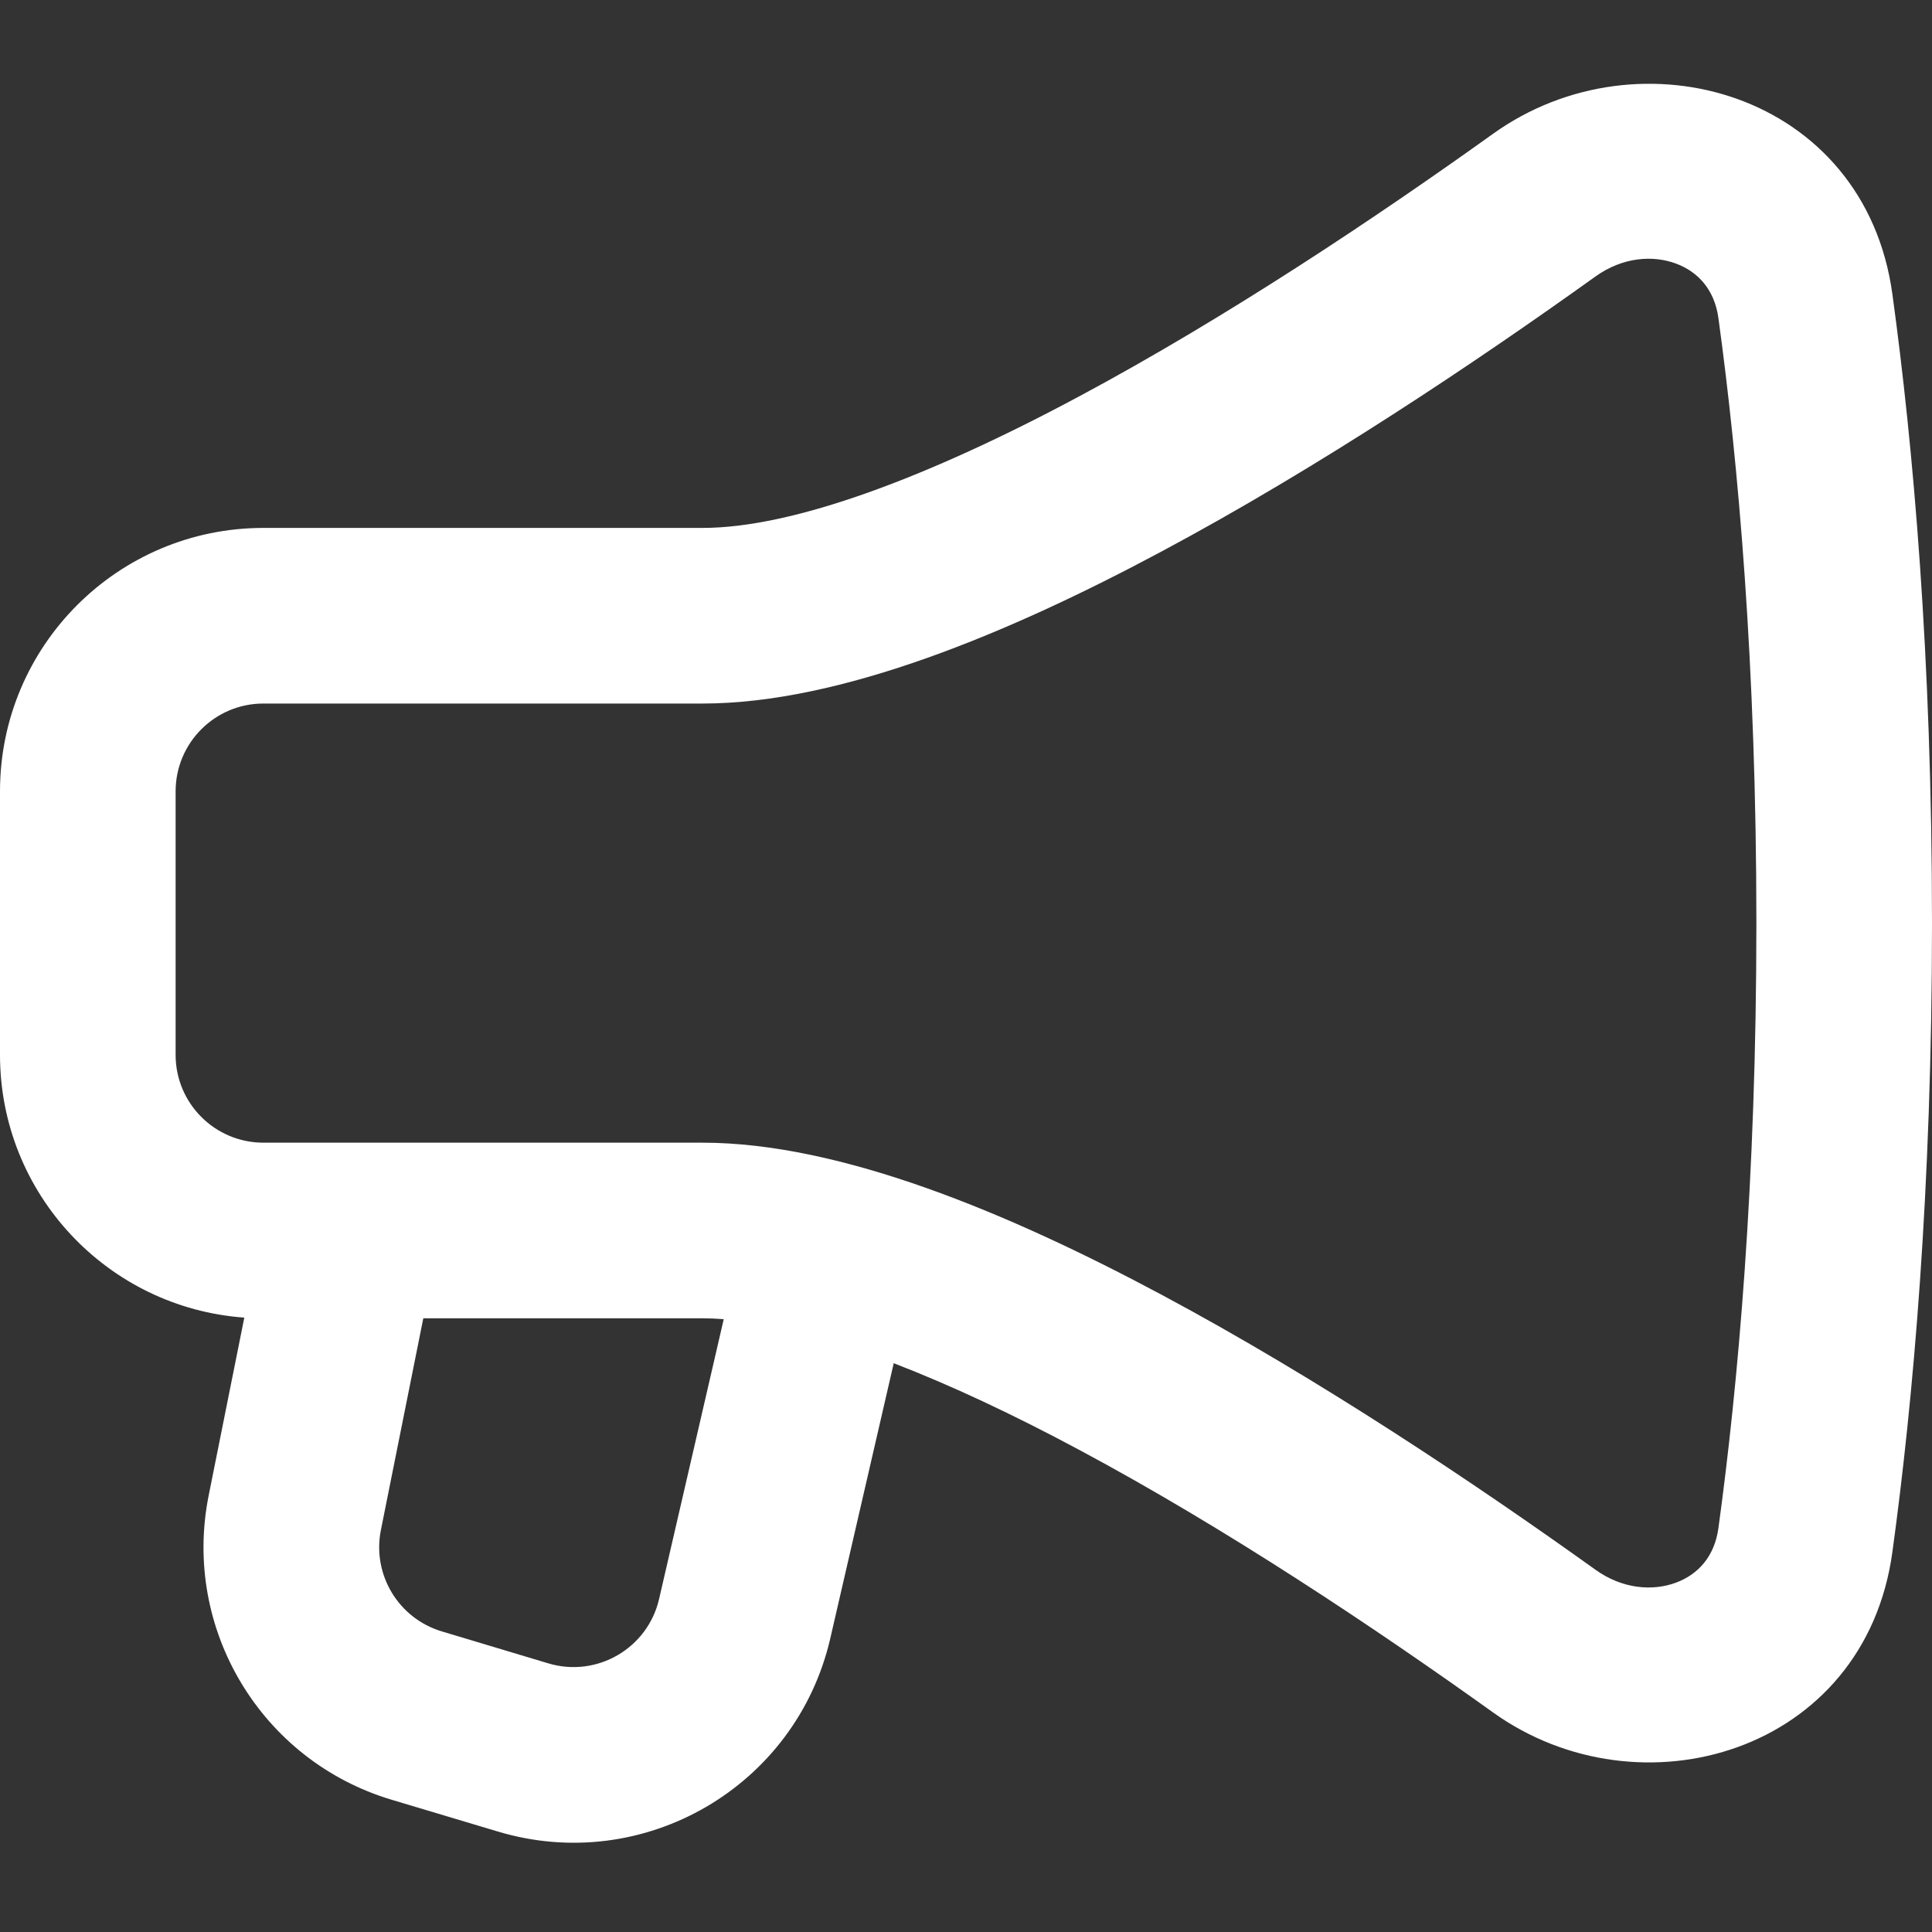 <svg width="20" height="20" viewBox="0 0 20 20" fill="none" xmlns="http://www.w3.org/2000/svg">
<rect x="0" y="0" width="20" height="20" fill="#333333" stroke="none"/>
<path fill-rule="evenodd" clip-rule="evenodd" d="M19.59 3.046C19.305 0.962 16.977 0.295 15.456 1.385C14.251 2.248 12.7 3.285 11.172 4.103C9.602 4.944 8.21 5.465 7.273 5.465H2.727C1.221 5.465 0 6.686 0 8.192V10.92C0 12.359 1.115 13.538 2.529 13.64L2.16 15.482C1.884 16.862 2.703 18.225 4.051 18.63L5.154 18.96C6.663 19.413 8.24 18.497 8.595 16.961L9.252 14.112C9.844 14.34 10.491 14.644 11.172 15.009C12.7 15.826 14.251 16.864 15.456 17.727C16.977 18.817 19.305 18.149 19.59 16.066C19.804 14.507 20 12.322 20 9.556C20 6.79 19.804 4.605 19.59 3.046ZM16.515 2.863C16.799 2.659 17.113 2.64 17.351 2.729C17.576 2.813 17.748 2.996 17.789 3.293C17.992 4.774 18.182 6.876 18.182 9.556C18.182 12.236 17.992 14.338 17.789 15.819C17.748 16.116 17.576 16.299 17.351 16.383C17.113 16.472 16.799 16.453 16.515 16.249C15.28 15.364 13.657 14.276 12.03 13.406C10.446 12.558 8.702 11.829 7.273 11.829H2.727C2.225 11.829 1.818 11.422 1.818 10.92V8.192C1.818 7.69 2.225 7.283 2.727 7.283H7.273C8.702 7.283 10.446 6.554 12.03 5.706C13.657 4.836 15.28 3.748 16.515 2.863ZM7.492 13.656C7.416 13.65 7.343 13.647 7.273 13.647H4.382L3.943 15.839C3.851 16.299 4.124 16.753 4.573 16.888L5.676 17.219C6.179 17.37 6.705 17.064 6.823 16.552L7.492 13.656Z" fill="white"/>
</svg>
